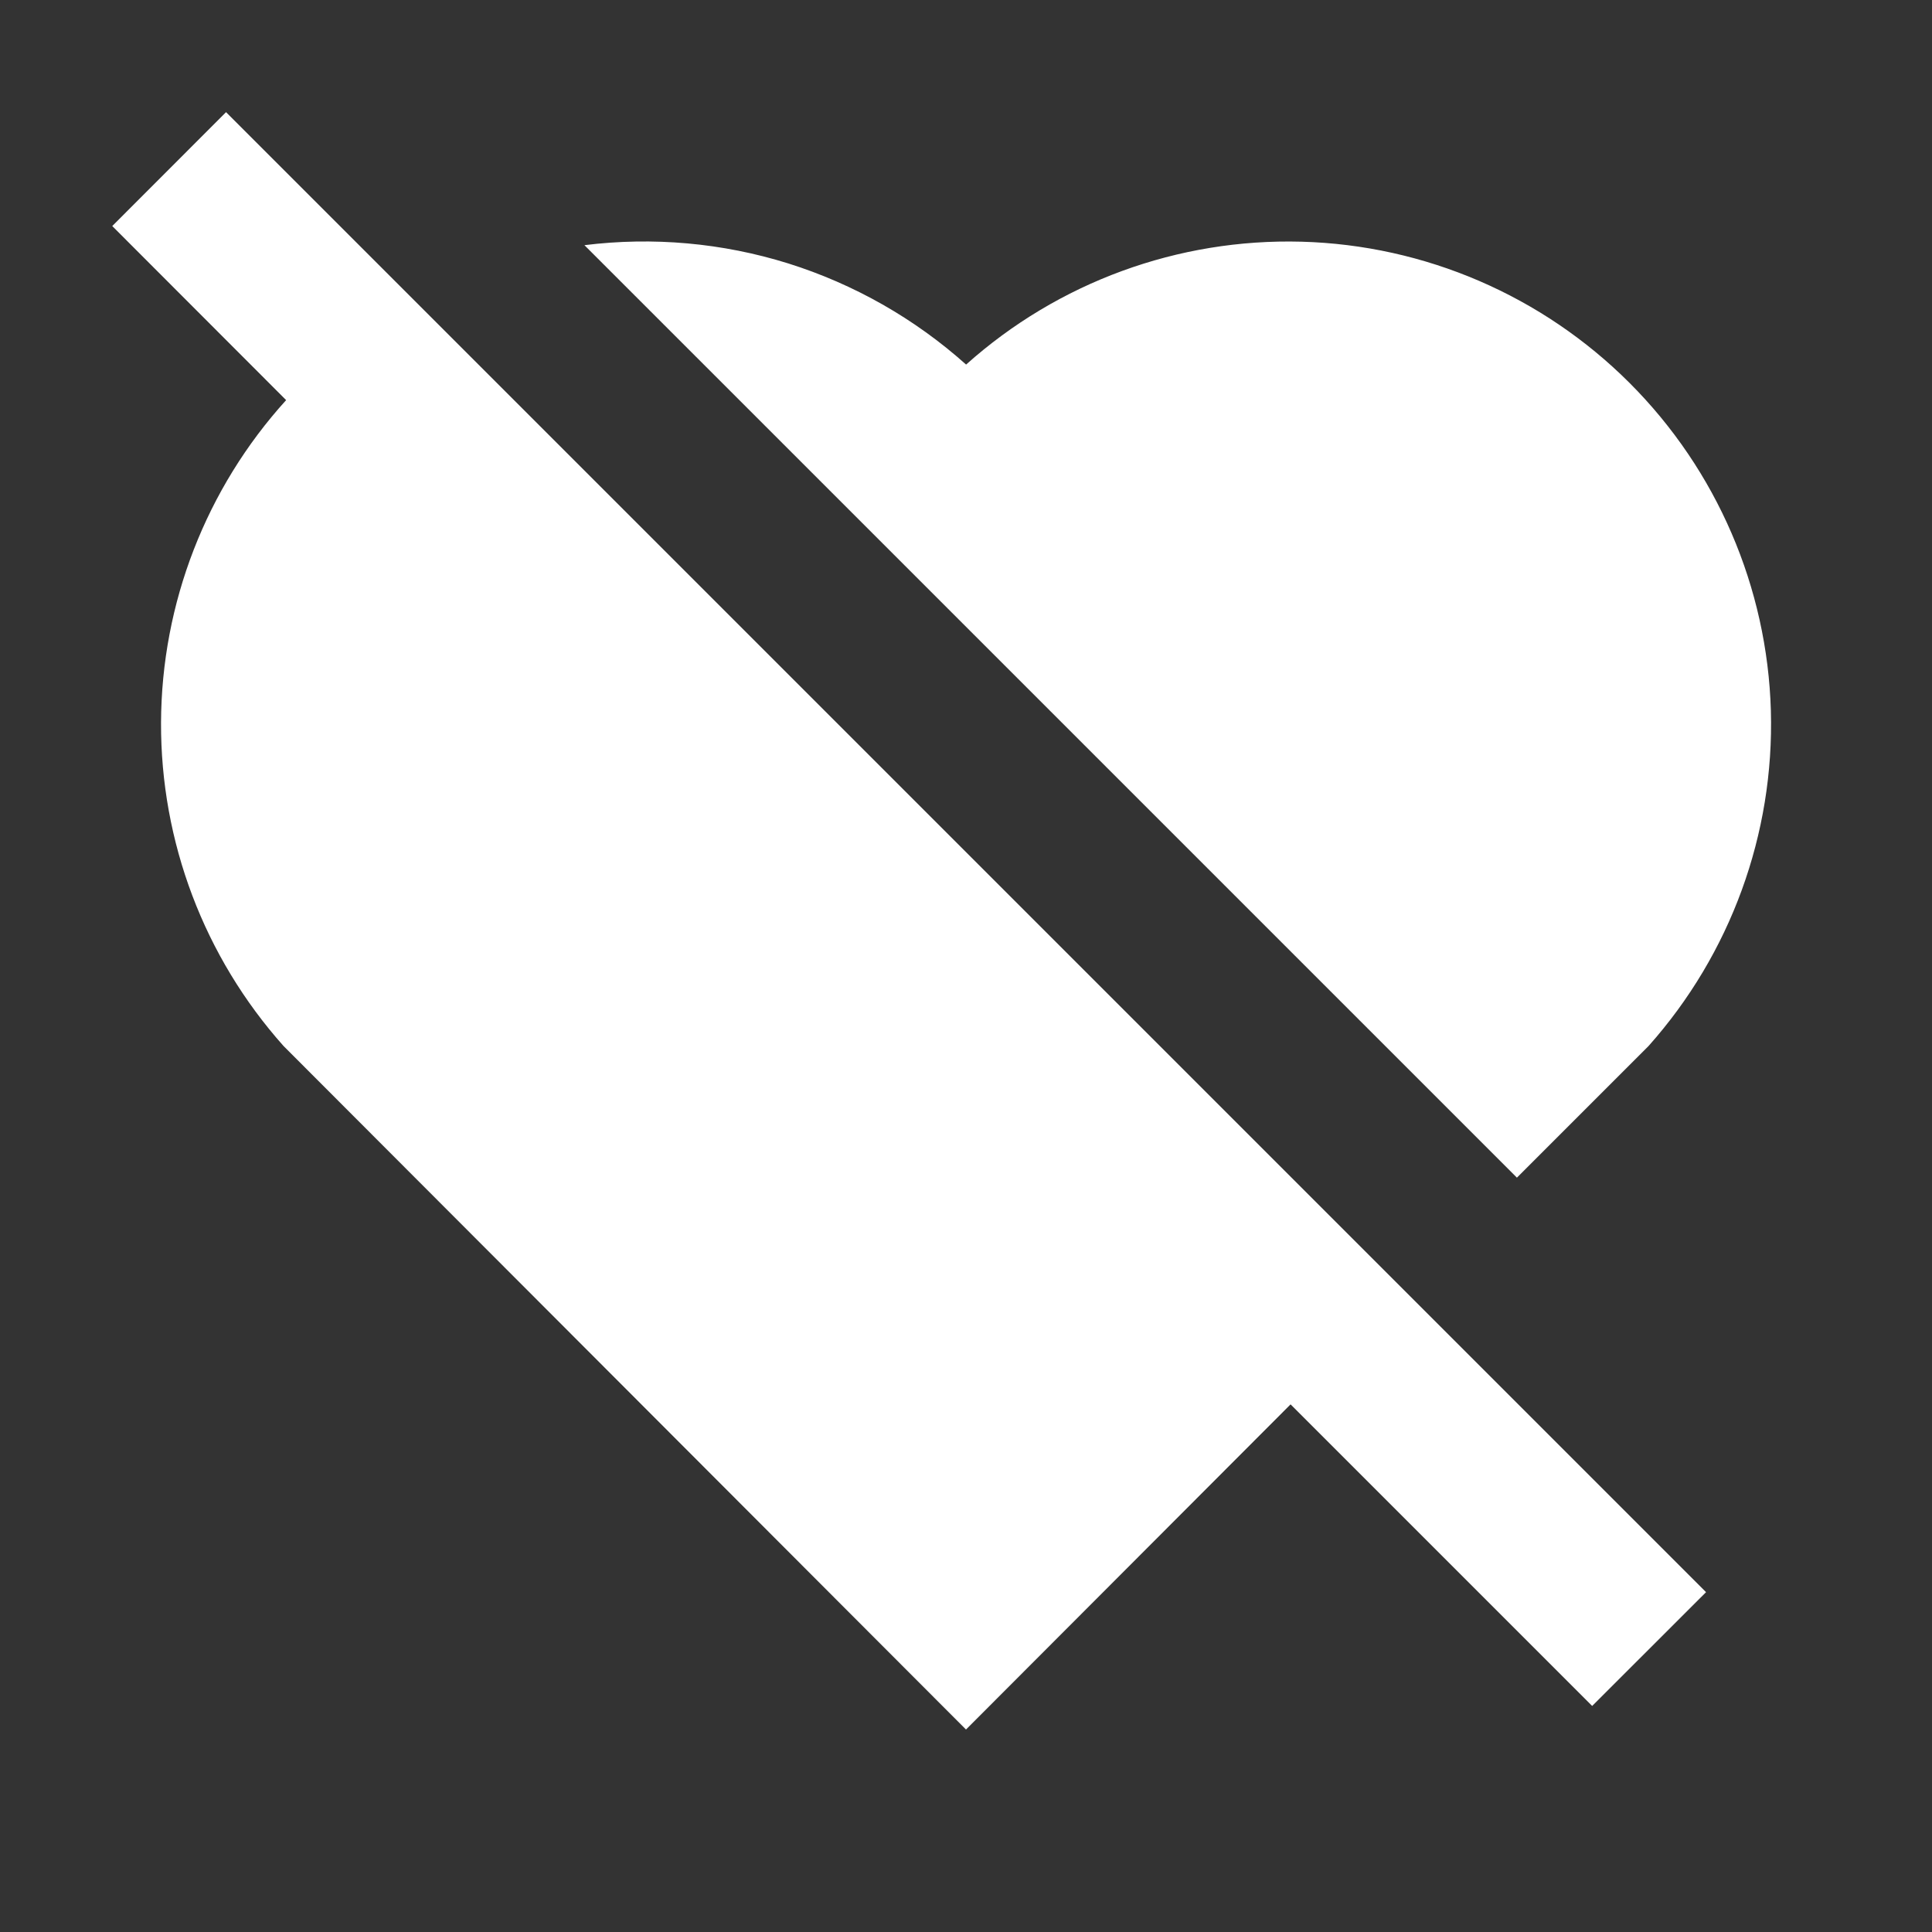<svg width="20" height="20" viewBox="0 0 20 20" fill="none" xmlns="http://www.w3.org/2000/svg">
<rect x="0" y="0" width="20" height="20" fill="#333333" stroke="none"/>
<g id="ri:dislike-fill">
<path id="Vector" d="M2.34 1.161L17.661 16.482L16.482 17.66L13.36 14.538L10 17.904L2.935 10.828C2.113 9.906 1.662 8.714 1.667 7.479C1.672 6.245 2.133 5.056 2.962 4.142L1.162 2.34L2.34 1.161ZM16.869 3.964C17.772 4.867 18.295 6.081 18.332 7.357C18.368 8.633 17.915 9.875 17.066 10.828L15.703 12.191L6.05 2.538C6.759 2.45 7.478 2.514 8.16 2.727C8.841 2.941 9.469 3.298 10.001 3.774C10.953 2.922 12.195 2.467 13.473 2.502C14.75 2.537 15.966 3.061 16.869 3.964Z" fill="white"/>
</g>
</svg>
